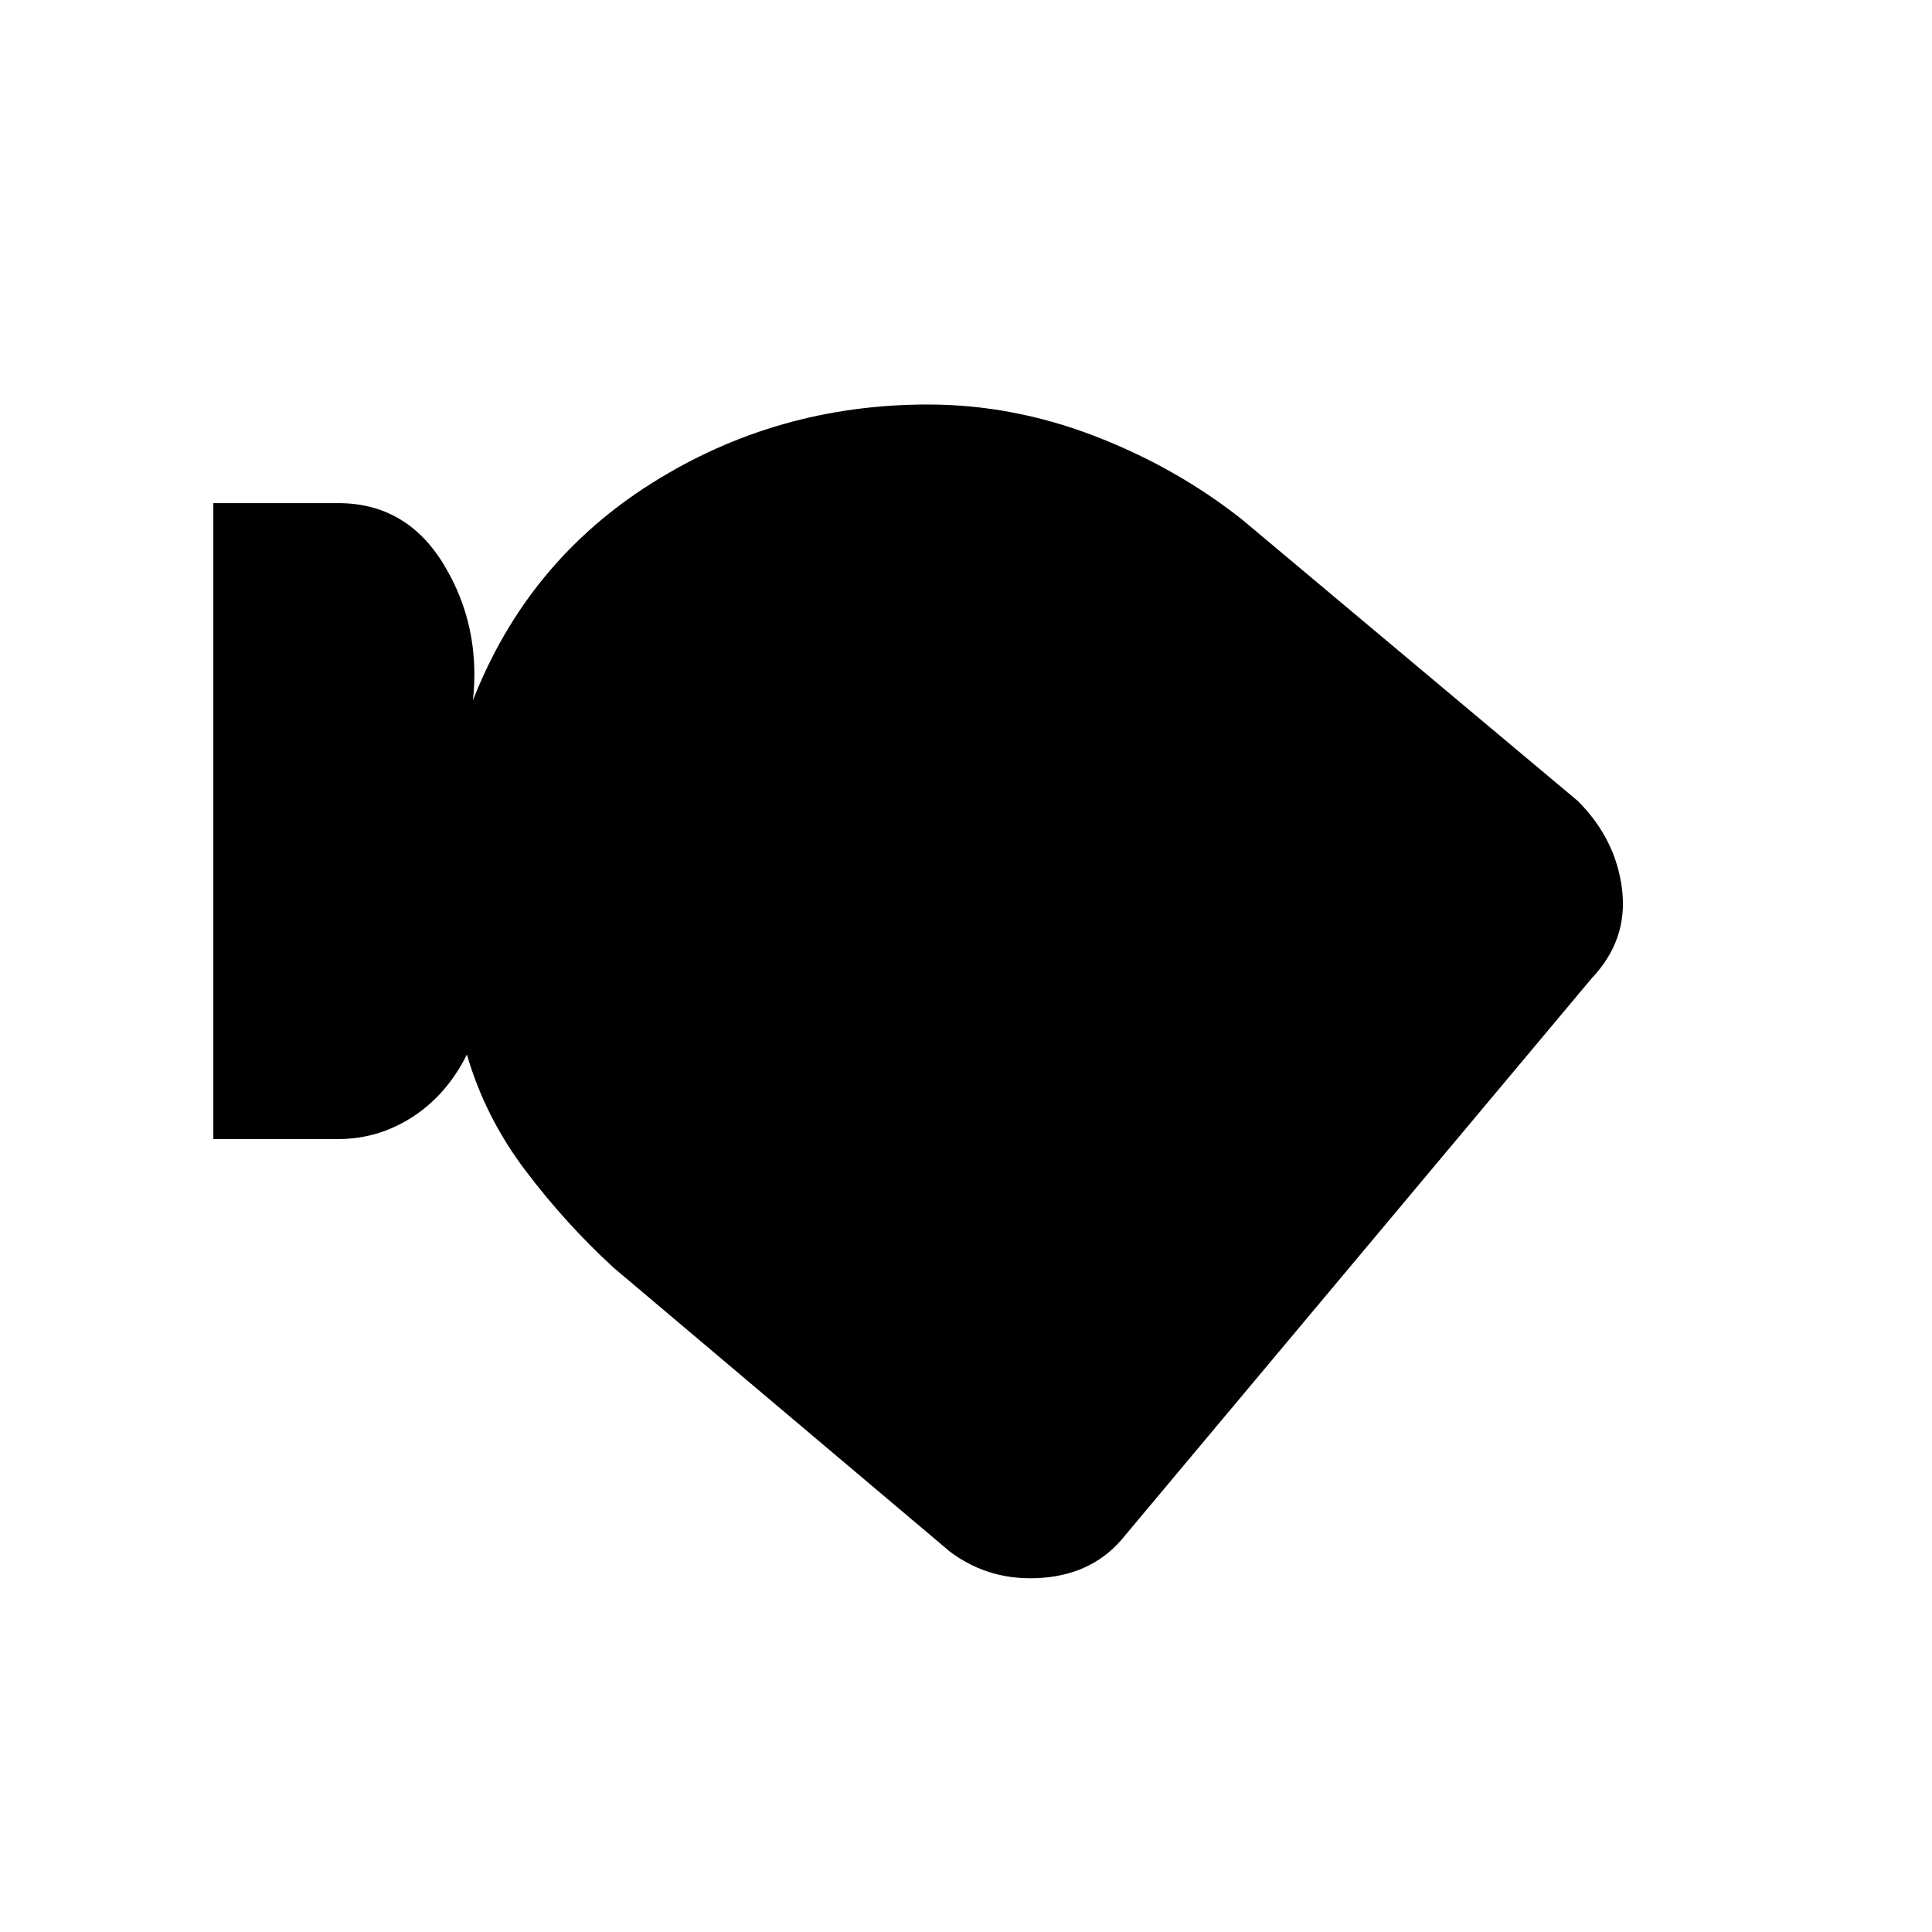 <svg xmlns="http://www.w3.org/2000/svg" height="20" viewBox="0 -960 960 960" width="20"><path d="M559-197q-15 19-41 21t-46-13L305-330q-24-22-44-48.5T232-436q-10 20-27 31t-37 11h-62v-316h62q34 0 52.5 30.5T235-612q27-69 89-108t137-39q42 0 82.5 15.5T617-702l167 140q19 19 22 44t-15 44L559-197Z"/></svg>